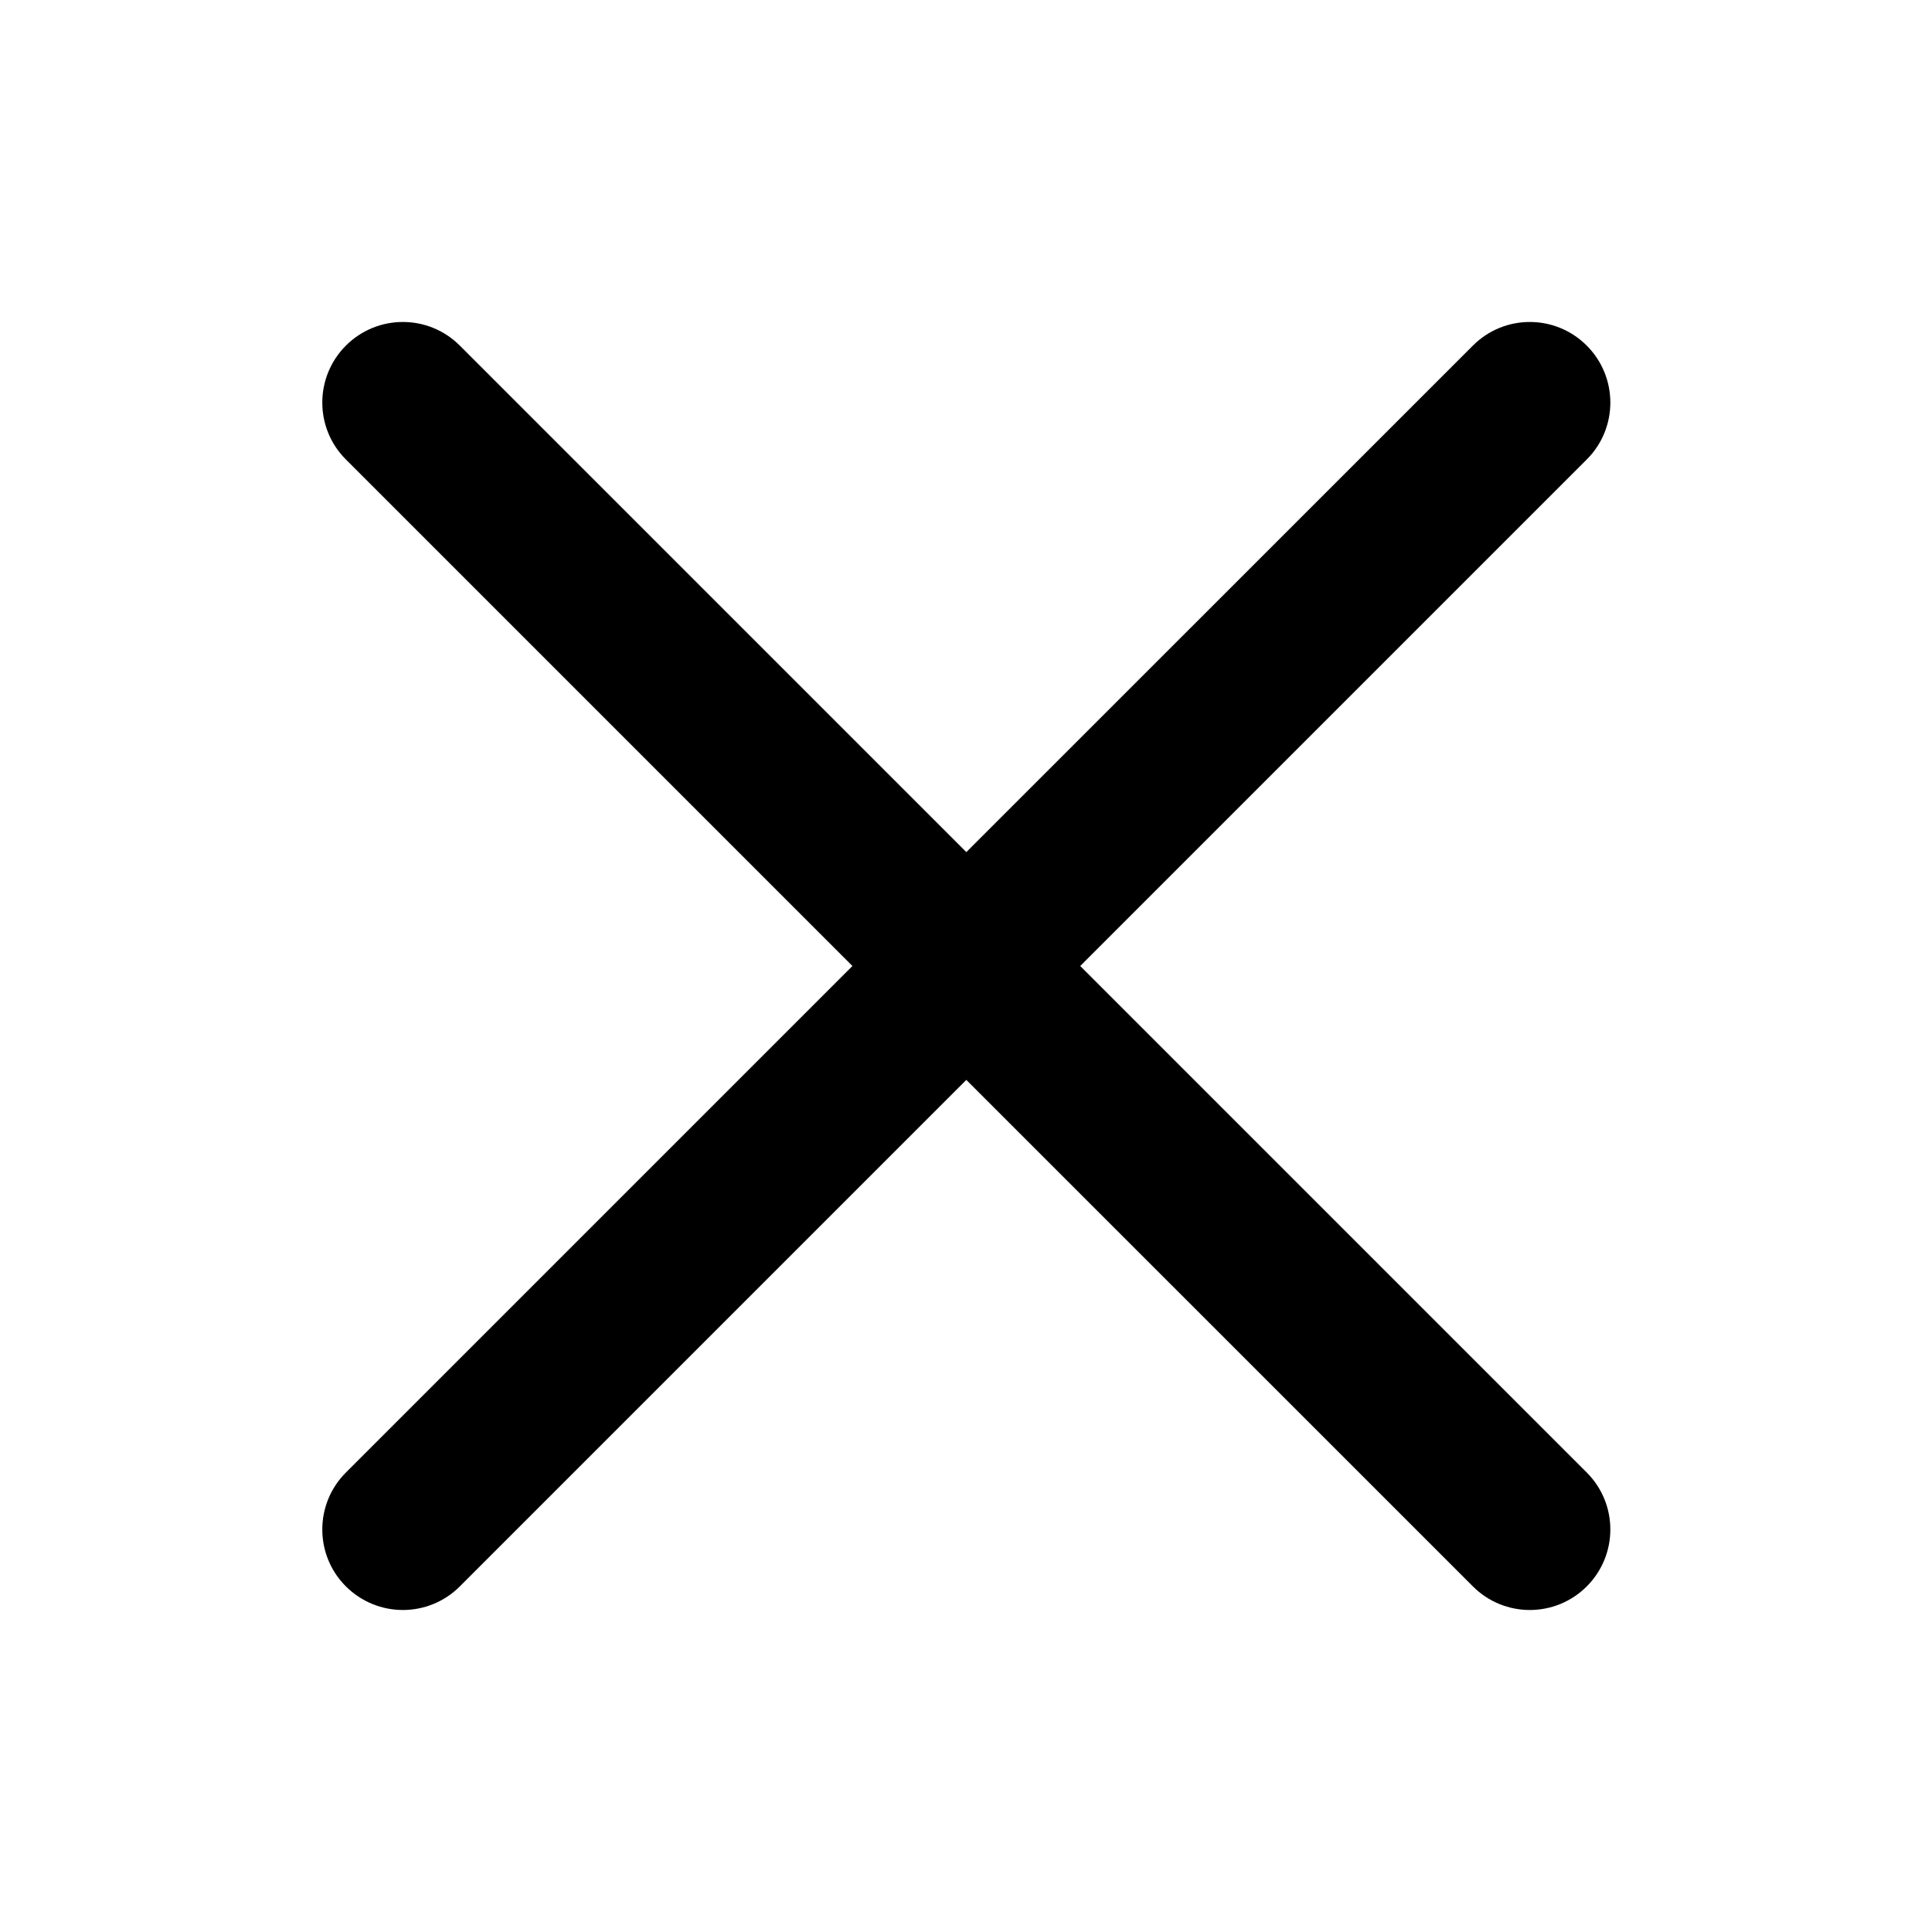 <svg width="24" height="24" viewBox="0 0 24 24" fill="none" xmlns="http://www.w3.org/2000/svg">
<path d="M13.419 12L19.711 5.708C20.102 5.318 20.102 4.684 19.711 4.293C19.32 3.902 18.687 3.902 18.297 4.293L12.004 10.585L5.712 4.293C5.321 3.902 4.688 3.902 4.297 4.293C3.906 4.684 3.906 5.318 4.297 5.708L10.589 12L4.297 18.292C3.906 18.683 3.906 19.317 4.297 19.707C4.493 19.902 4.749 20 5.005 20C5.26 20 5.517 19.902 5.712 19.707L12.004 13.415L18.297 19.707C18.492 19.902 18.748 20 19.004 20C19.26 20 19.516 19.902 19.711 19.707C20.102 19.316 20.102 18.683 19.711 18.292L13.419 12Z" fill="currentColor"/>
</svg>
